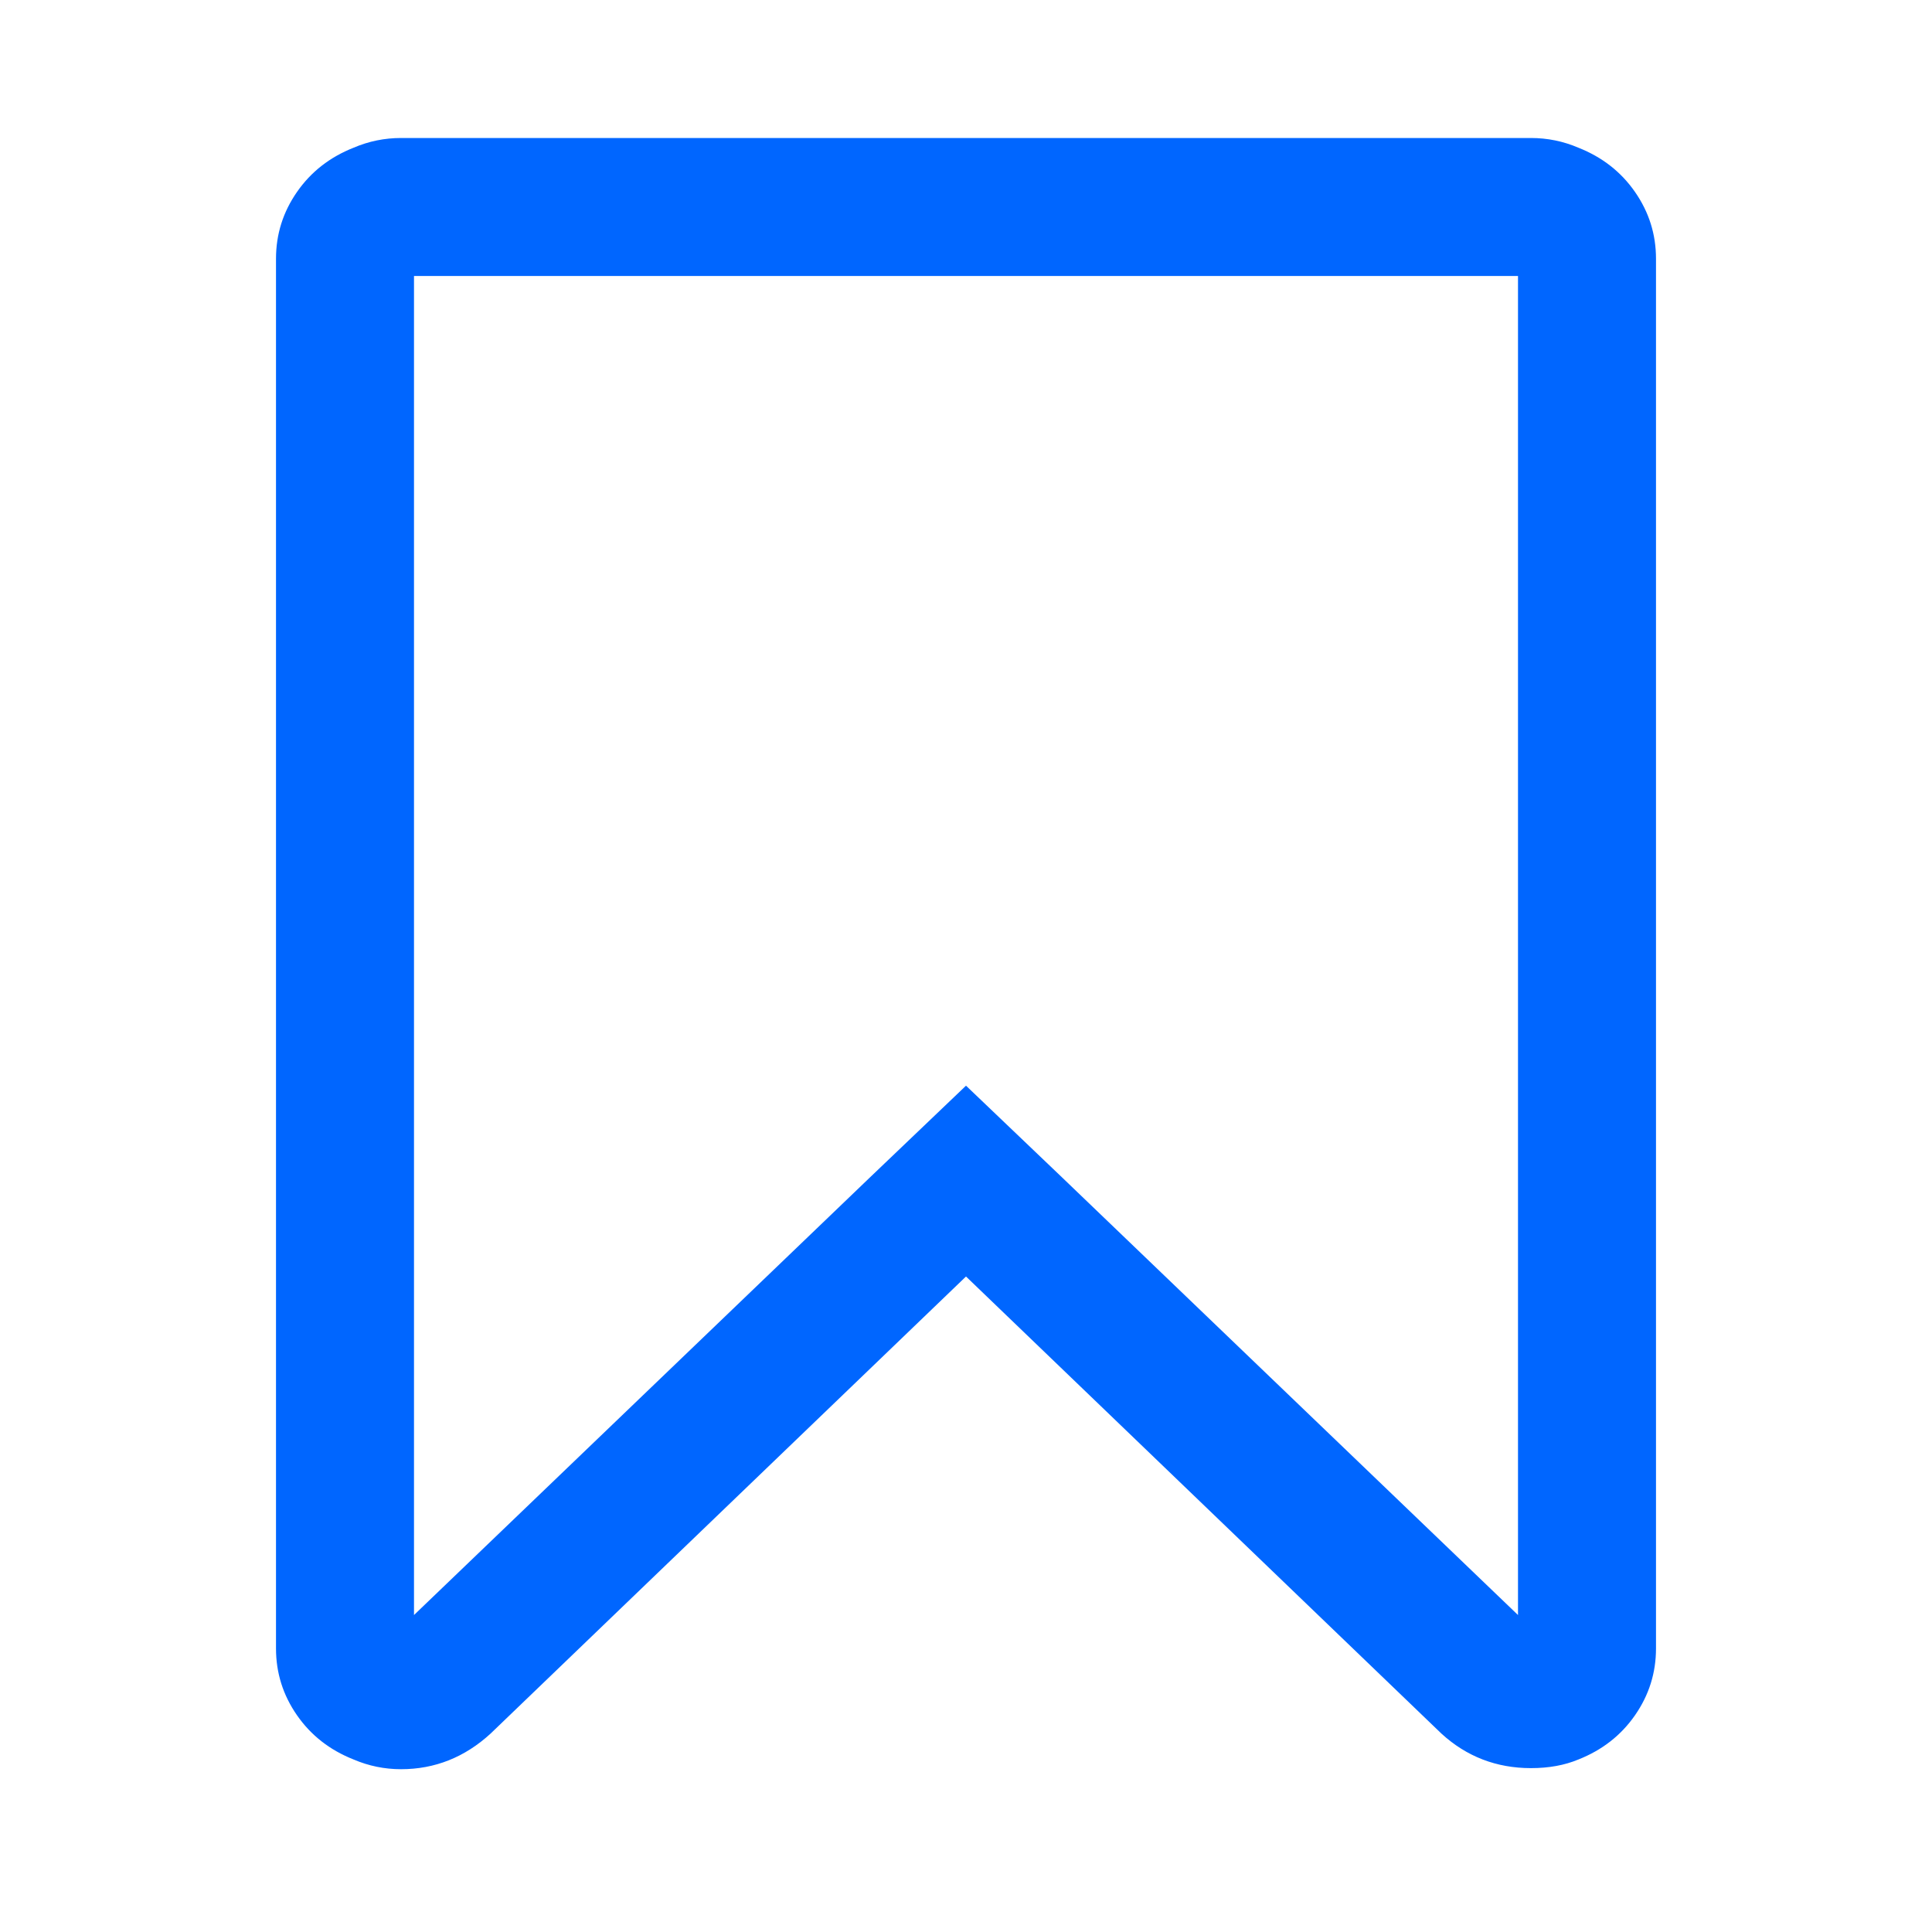 <?xml version="1.0" encoding="utf-8"?>
<!-- Generator: Adobe Illustrator 21.1.0, SVG Export Plug-In . SVG Version: 6.00 Build 0)  -->
<svg version="1.1" id="Layer_1" xmlns="http://www.w3.org/2000/svg" xmlns:xlink="http://www.w3.org/1999/xlink" x="0px" y="0px"
	 viewBox="0 0 1792 1792" style="enable-background:new 0 0 1792 1792;" xml:space="preserve">
<style type="text/css">
	.st0{fill:#0066FF;}
</style>
<path class="st0" d="M1408,256H384v1242l423-406l89-85l89,85l423,406V256z M1420,128c15.3,0,30,3,44,9c22,8.7,39.5,22.3,52.5,41
	s19.5,39.3,19.5,62v1289c0,22.7-6.5,43.3-19.5,62s-30.5,32.3-52.5,41c-12.7,5.3-27.3,8-44,8c-32,0-59.7-10.7-83-32l-441-424
	l-441,424c-24,22-51.7,33-83,33c-15.3,0-30-3-44-9c-22-8.7-39.5-22.3-52.5-41s-19.5-39.3-19.5-62V240c0-22.7,6.5-43.3,19.5-62
	s30.5-32.3,52.5-41c14-6,28.7-9,44-9H1420z"/>
</svg>
